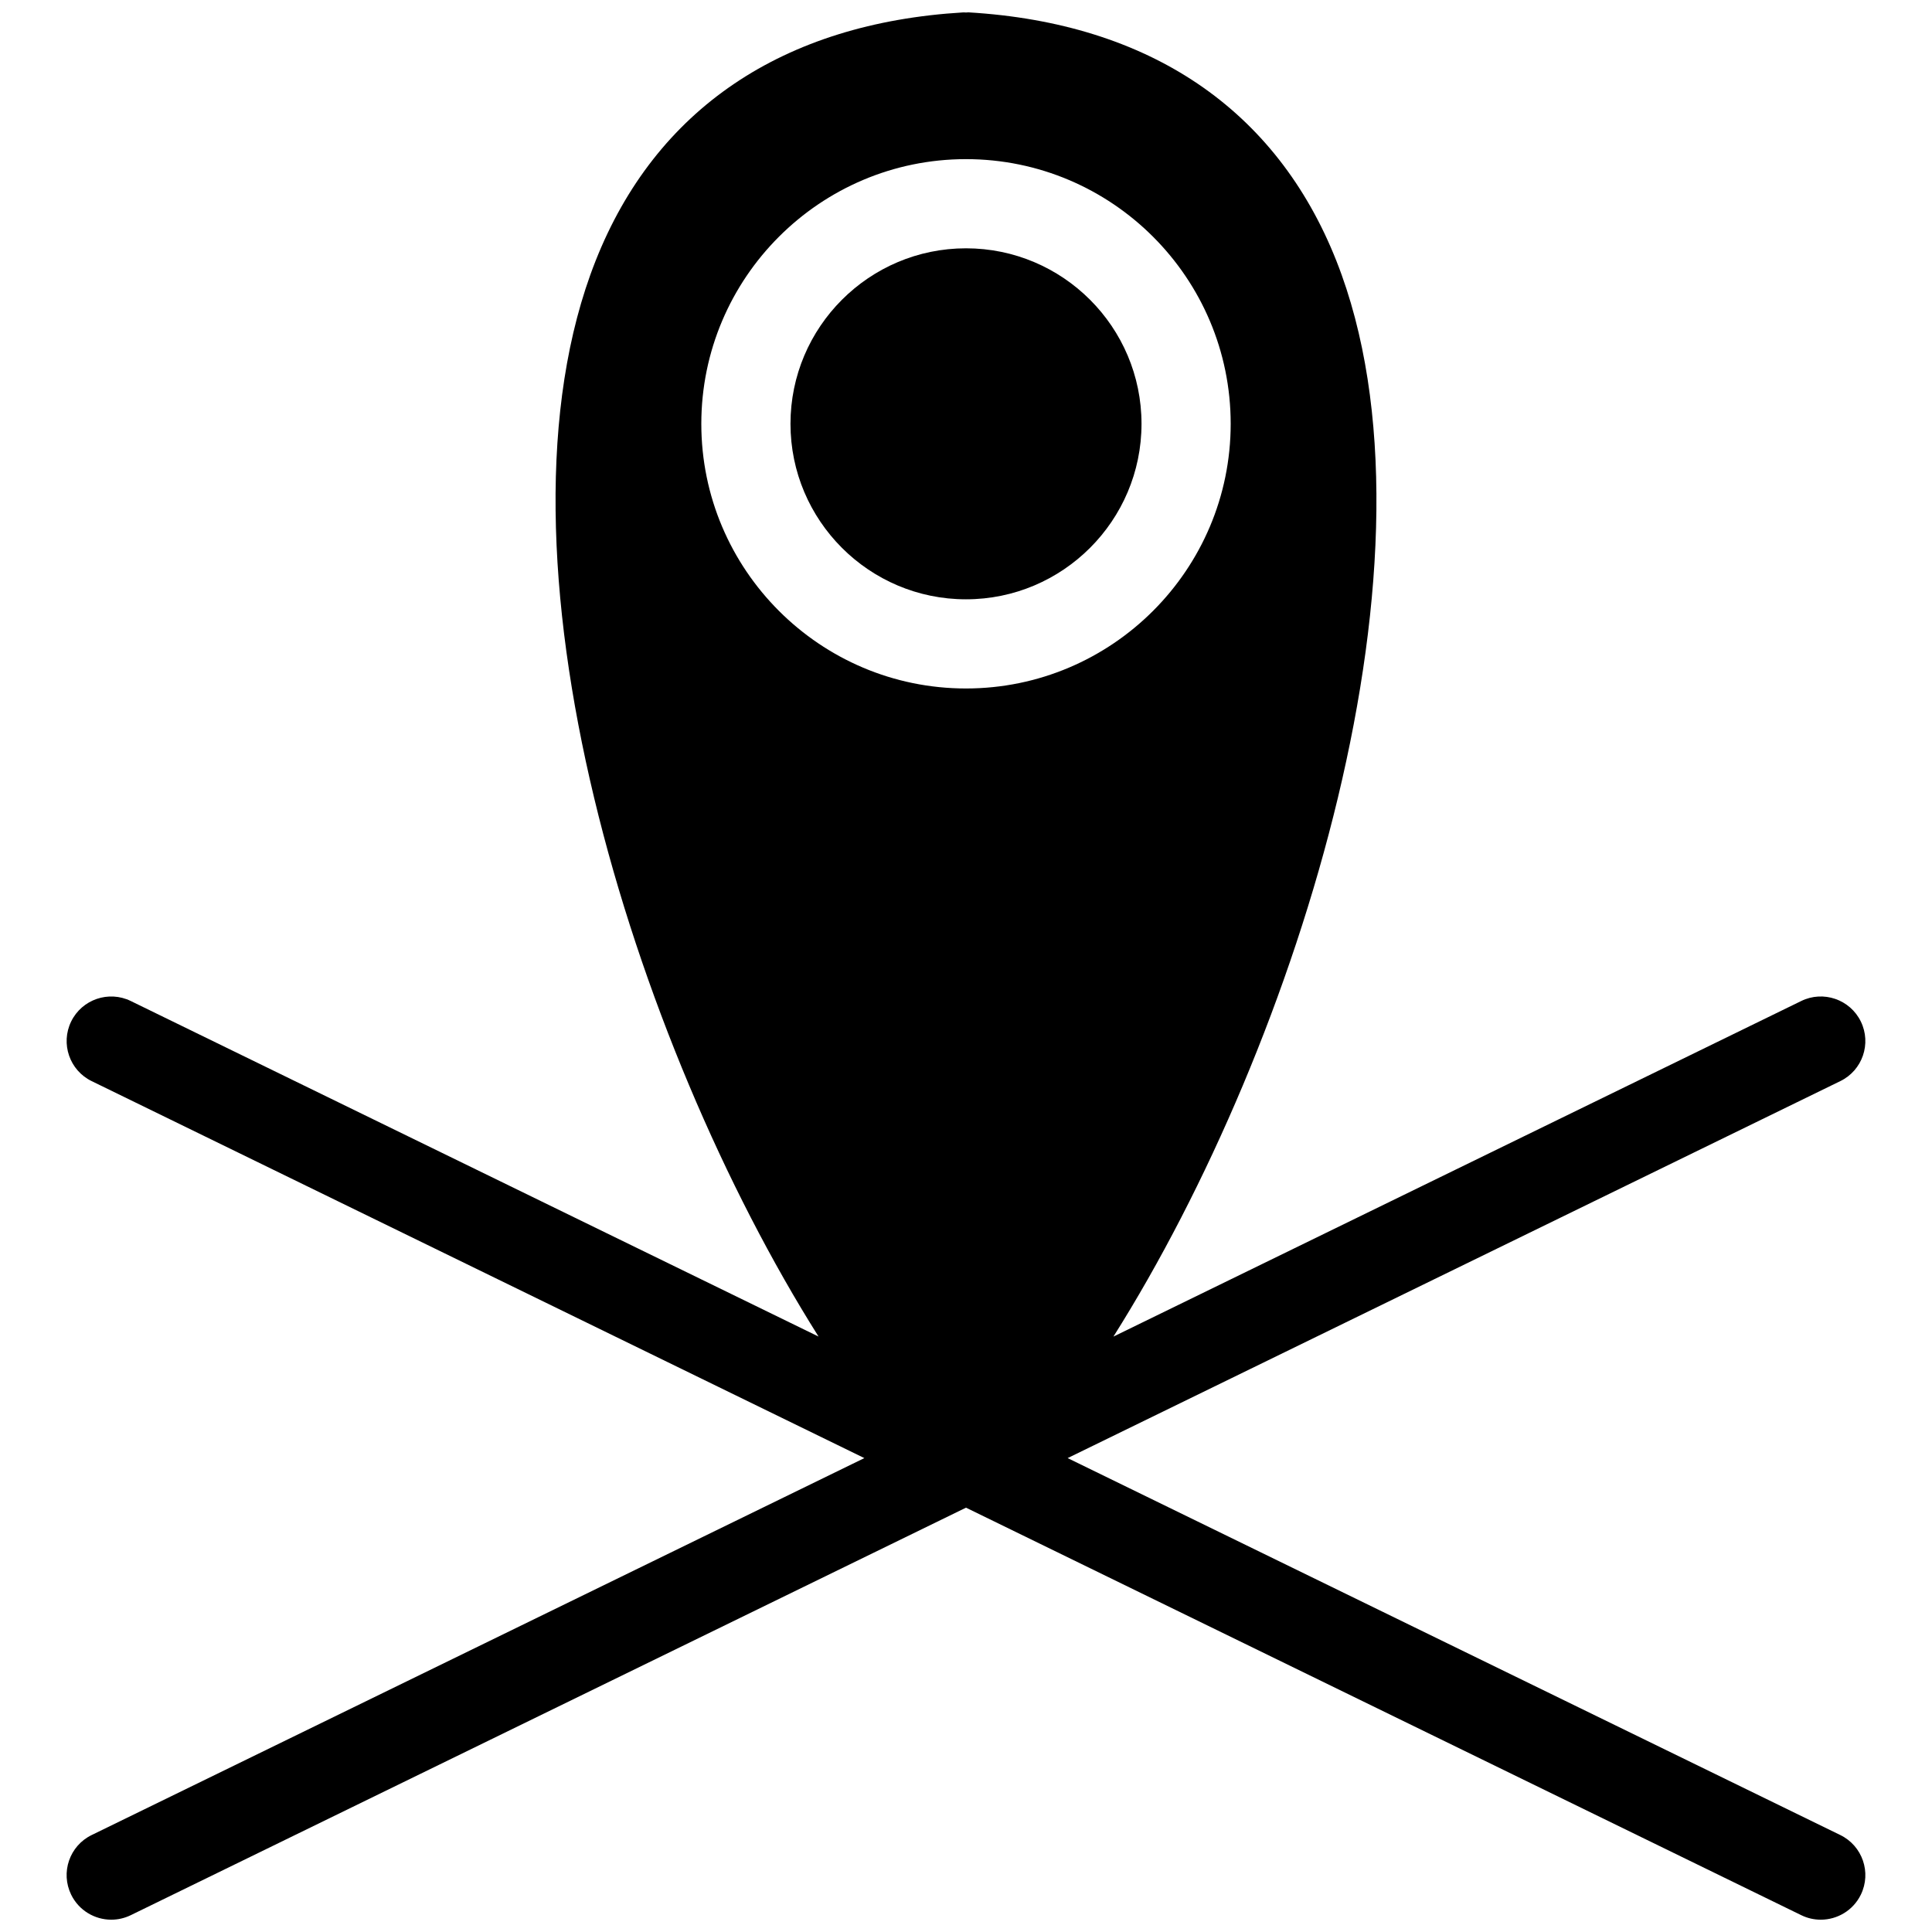 <?xml version="1.0" ?><!DOCTYPE svg  PUBLIC '-//W3C//DTD SVG 1.1//EN'  'http://www.w3.org/Graphics/SVG/1.1/DTD/svg11.dtd'><svg enable-background="new 0 0 65 65" height="65px" id="Layer_1" version="1.1" viewBox="0 0 65 65" width="65px" xml:space="preserve" xmlns="http://www.w3.org/2000/svg" xmlns:xlink="http://www.w3.org/1999/xlink"><path d="M32.499,8.354c-3.256,0-5.904,2.649-5.904,5.905c0,3.256,2.648,5.904,5.904,5.904c3.257,0,5.906-2.648,5.906-5.904  C38.405,11.002,35.756,8.354,32.499,8.354z"/><path d="M61.915,61.738L35.92,49.056l25.995-12.683c0.745-0.362,1.054-1.261,0.69-2.006c-0.362-0.743-1.263-1.053-2.005-0.689  L37.46,44.968c6.258-9.925,11.382-26.367,7.503-36.187c-2.019-5.11-6.298-8.003-12.375-8.365C32.558,0.415,32.53,0.42,32.5,0.421  c-0.03,0-0.06-0.006-0.09-0.004C26.334,0.778,22.056,3.67,20.037,8.779c-3.879,9.817,1.244,26.262,7.502,36.188L4.4,33.678  c-0.744-0.363-1.643-0.054-2.006,0.689c-0.363,0.745-0.054,1.644,0.69,2.006L29.08,49.056L3.084,61.738  c-0.745,0.362-1.054,1.261-0.69,2.006c0.26,0.532,0.794,0.842,1.349,0.842c0.221,0,0.445-0.049,0.657-0.152l28.1-13.71l28.101,13.71  c0.211,0.104,0.436,0.152,0.656,0.152c0.556,0,1.089-0.31,1.349-0.842C62.969,62.999,62.66,62.101,61.915,61.738z M32.499,23.163  c-4.91,0-8.904-3.995-8.904-8.904c0-4.91,3.995-8.905,8.904-8.905c4.911,0,8.906,3.995,8.906,8.905  C41.405,19.168,37.41,23.163,32.499,23.163z"/></svg>